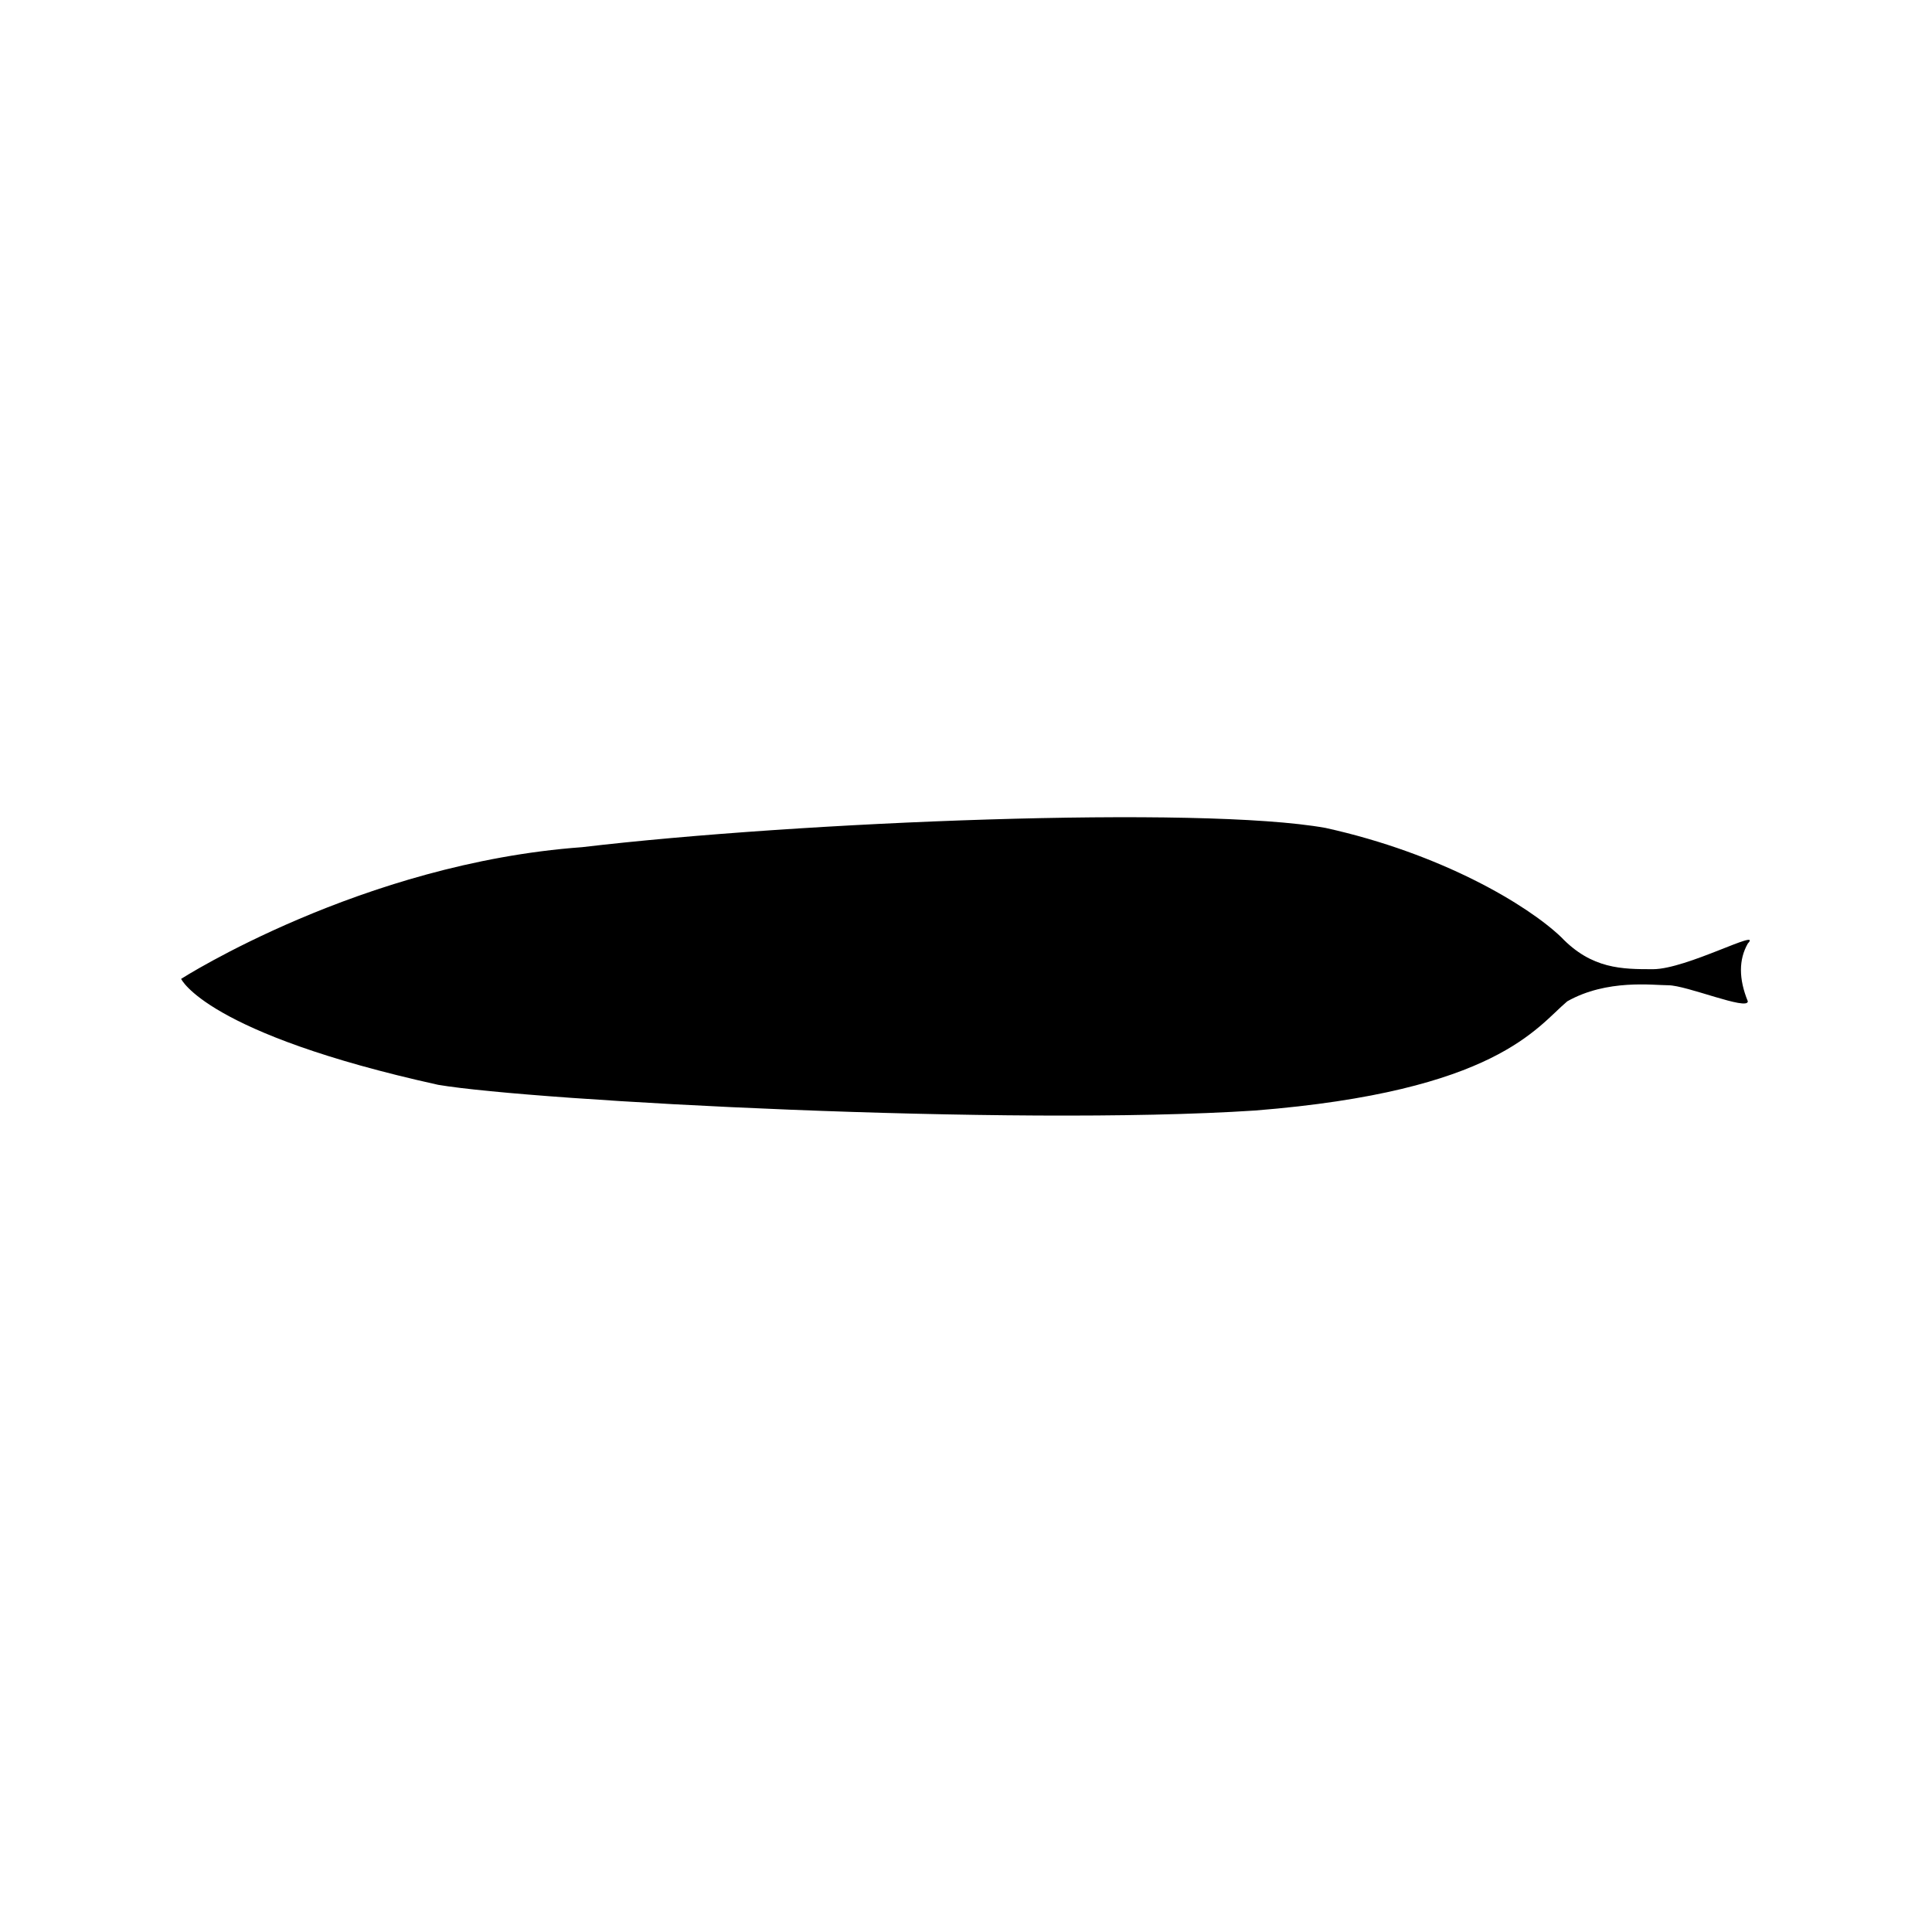 <?xml version="1.0" encoding="UTF-8"?>
<svg width="64px" height="64px" viewBox="0 0 64 64" version="1.1" xmlns="http://www.w3.org/2000/svg" xmlns:xlink="http://www.w3.org/1999/xlink">
    <!-- Generator: Sketch 52.6 (67491) - http://www.bohemiancoding.com/sketch -->
    <title>leaves-linear</title>
    <desc>Created with Sketch.</desc>
    <g id="leaves-linear" stroke="none" stroke-width="1" fill="none" fill-rule="evenodd">
        <g id="icon-leaves-linear" transform="translate(6, 27)" fill="#000000">
            <path d="M0,5.426 C0,5.426 5.981,1.596 13.279,1.064 C20.476,0.213 33.754,-0.319 37.91,0.426 C41.762,1.277 44.6,2.979 45.715,4.043 C46.729,5.106 47.743,5.106 48.756,5.106 C49.871,5.106 52.405,3.723 51.899,4.255 C51.595,4.787 51.595,5.426 51.899,6.17 C51.899,6.489 49.871,5.638 49.263,5.638 C48.756,5.638 47.236,5.426 45.918,6.17 C44.904,7.021 43.587,9.149 35.579,9.787 C27.47,10.319 11.657,9.468 8.515,8.936 C0.811,7.234 0,5.426 0,5.426 Z" id="Path"></path>
        </g>
    </g>
</svg>